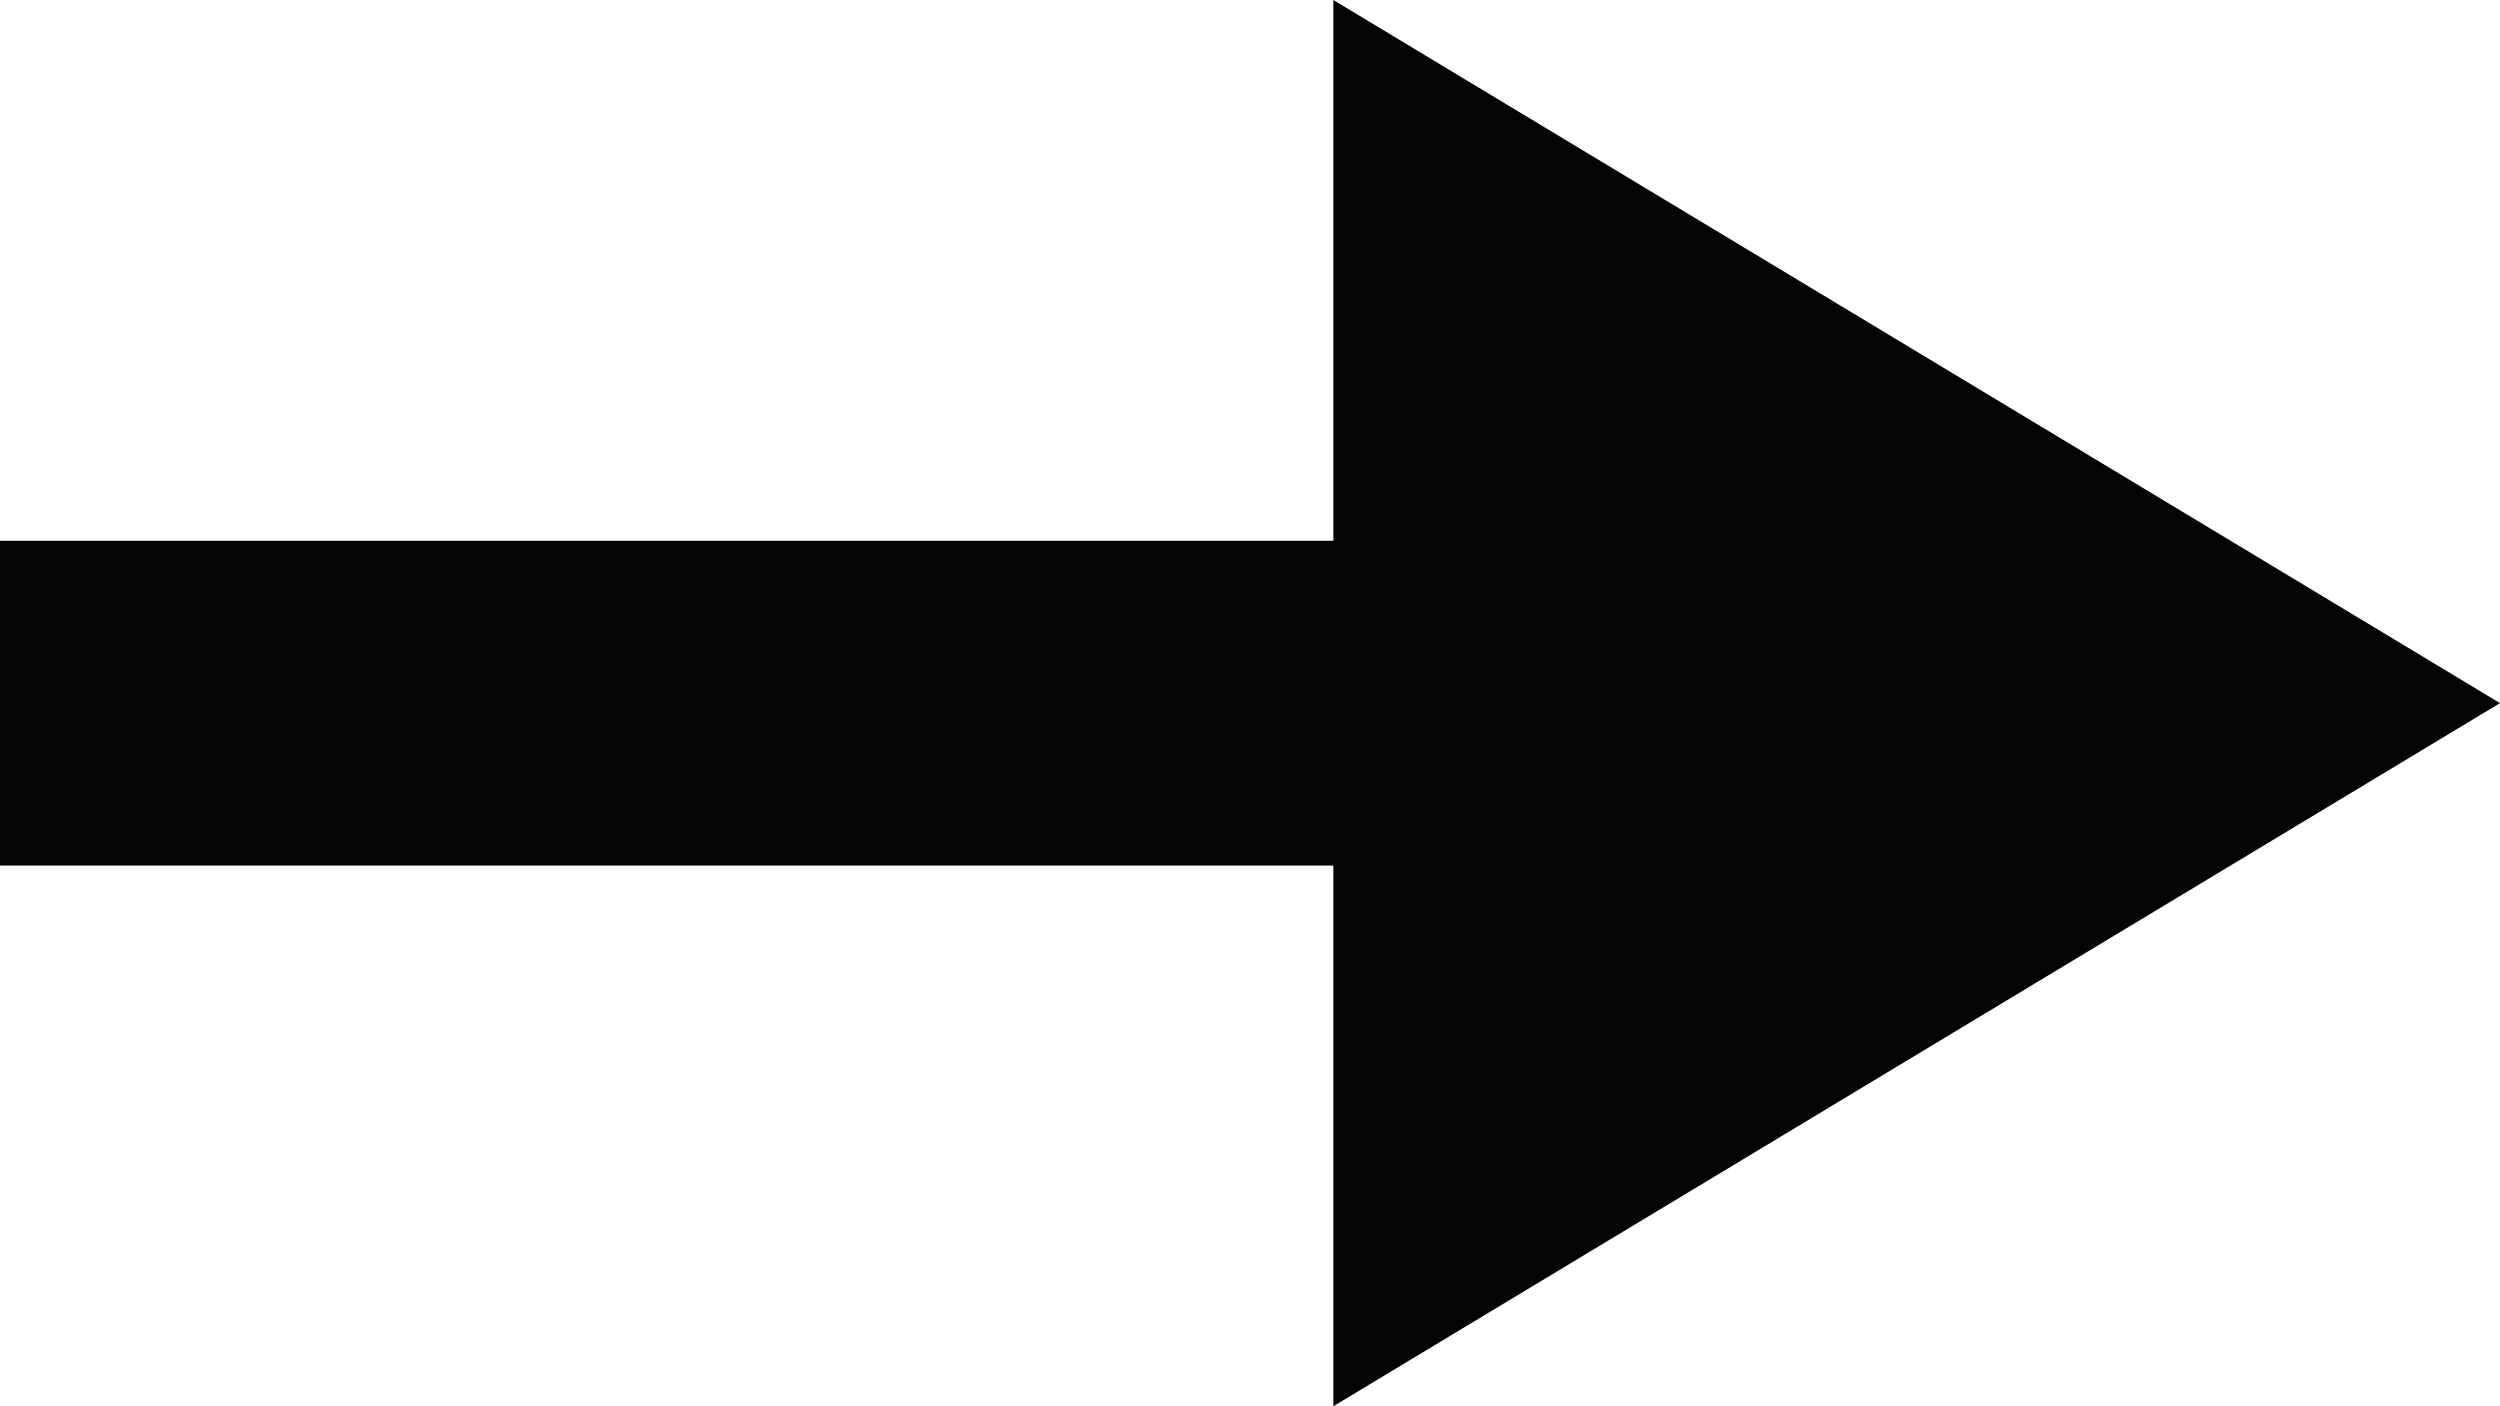 <svg width="32" height="18" viewBox="0 0 32 18" fill="none" xmlns="http://www.w3.org/2000/svg">
<path d="M22.044 6.922L22.044 11.079L-4.84255e-07 11.079L-3.0255e-07 6.922L22.044 6.922Z" fill="#040404"/>
<path d="M32 9L17.067 18L17.067 -6.52757e-07L32 9Z" fill="#040404"/>
</svg>
